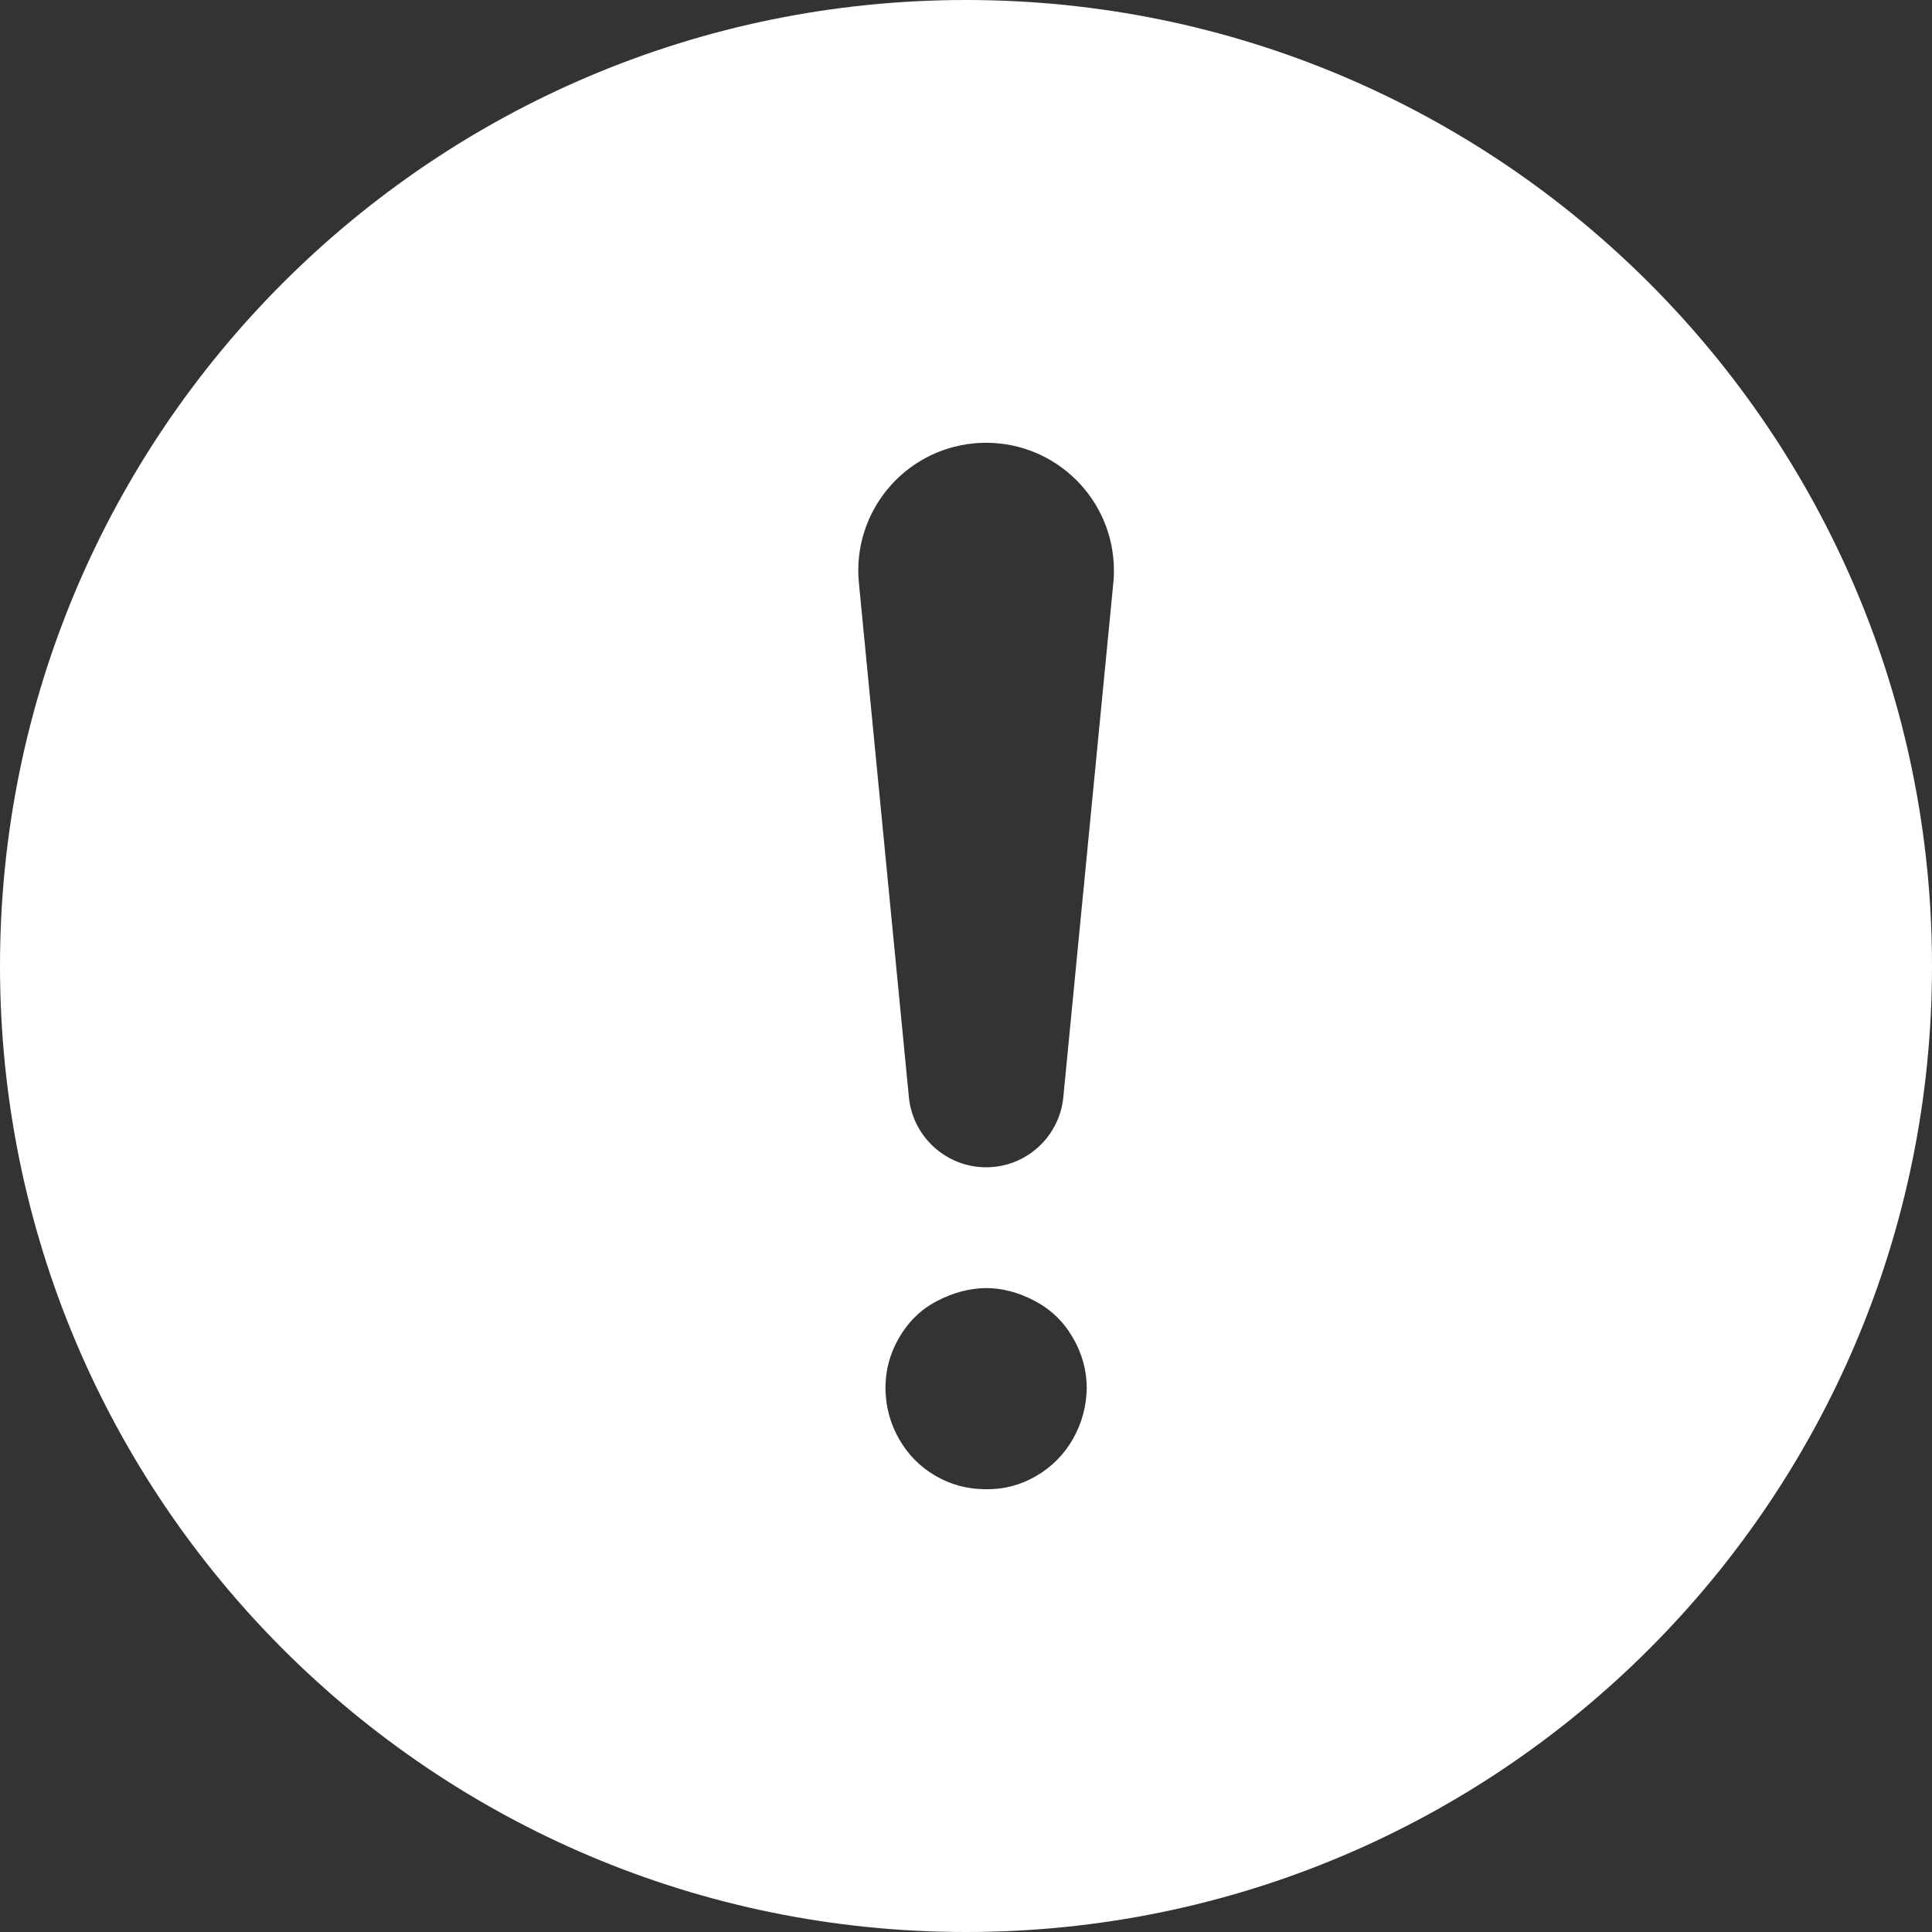 <?xml version="1.0" encoding="UTF-8"?>
<svg width="16px" height="16px" viewBox="0 0 16 16" version="1.1" xmlns="http://www.w3.org/2000/svg" xmlns:xlink="http://www.w3.org/1999/xlink">
    <rect x="0" y="0" width="16" height="16" fill="#333333" stroke="none"/>
    <g fill="#FFFFFF">
        <path d="M8,0 C12.419,0 16,3.581 16,8 C16,12.419 12.419,16 8,16 C3.581,16 0,12.419 0,8 C0,3.581 3.581,0 8,0 Z M8.163,10.667 C8.025,10.67 7.89,10.706 7.759,10.775 C7.627,10.844 7.523,10.945 7.446,11.078 C7.369,11.21 7.332,11.351 7.333,11.5 C7.335,11.649 7.372,11.788 7.446,11.918 C7.52,12.047 7.62,12.148 7.747,12.222 C7.874,12.296 8.013,12.333 8.163,12.333 C8.31,12.336 8.449,12.3 8.579,12.225 C8.71,12.149 8.811,12.047 8.885,11.918 C8.959,11.788 8.997,11.648 9,11.498 C9,11.35 8.962,11.21 8.885,11.078 C8.808,10.945 8.703,10.844 8.568,10.773 C8.433,10.702 8.298,10.667 8.163,10.667 Z M8.167,3.667 C8.132,3.667 8.098,3.668 8.064,3.672 C7.482,3.728 7.056,4.246 7.113,4.828 L7.113,4.828 L7.527,9.086 C7.559,9.415 7.836,9.667 8.167,9.667 C8.498,9.667 8.774,9.415 8.806,9.086 L8.806,9.086 L9.22,4.828 C9.224,4.794 9.225,4.76 9.225,4.725 C9.225,4.141 8.751,3.667 8.167,3.667 Z" id="warning"></path>
    </g>
</svg>